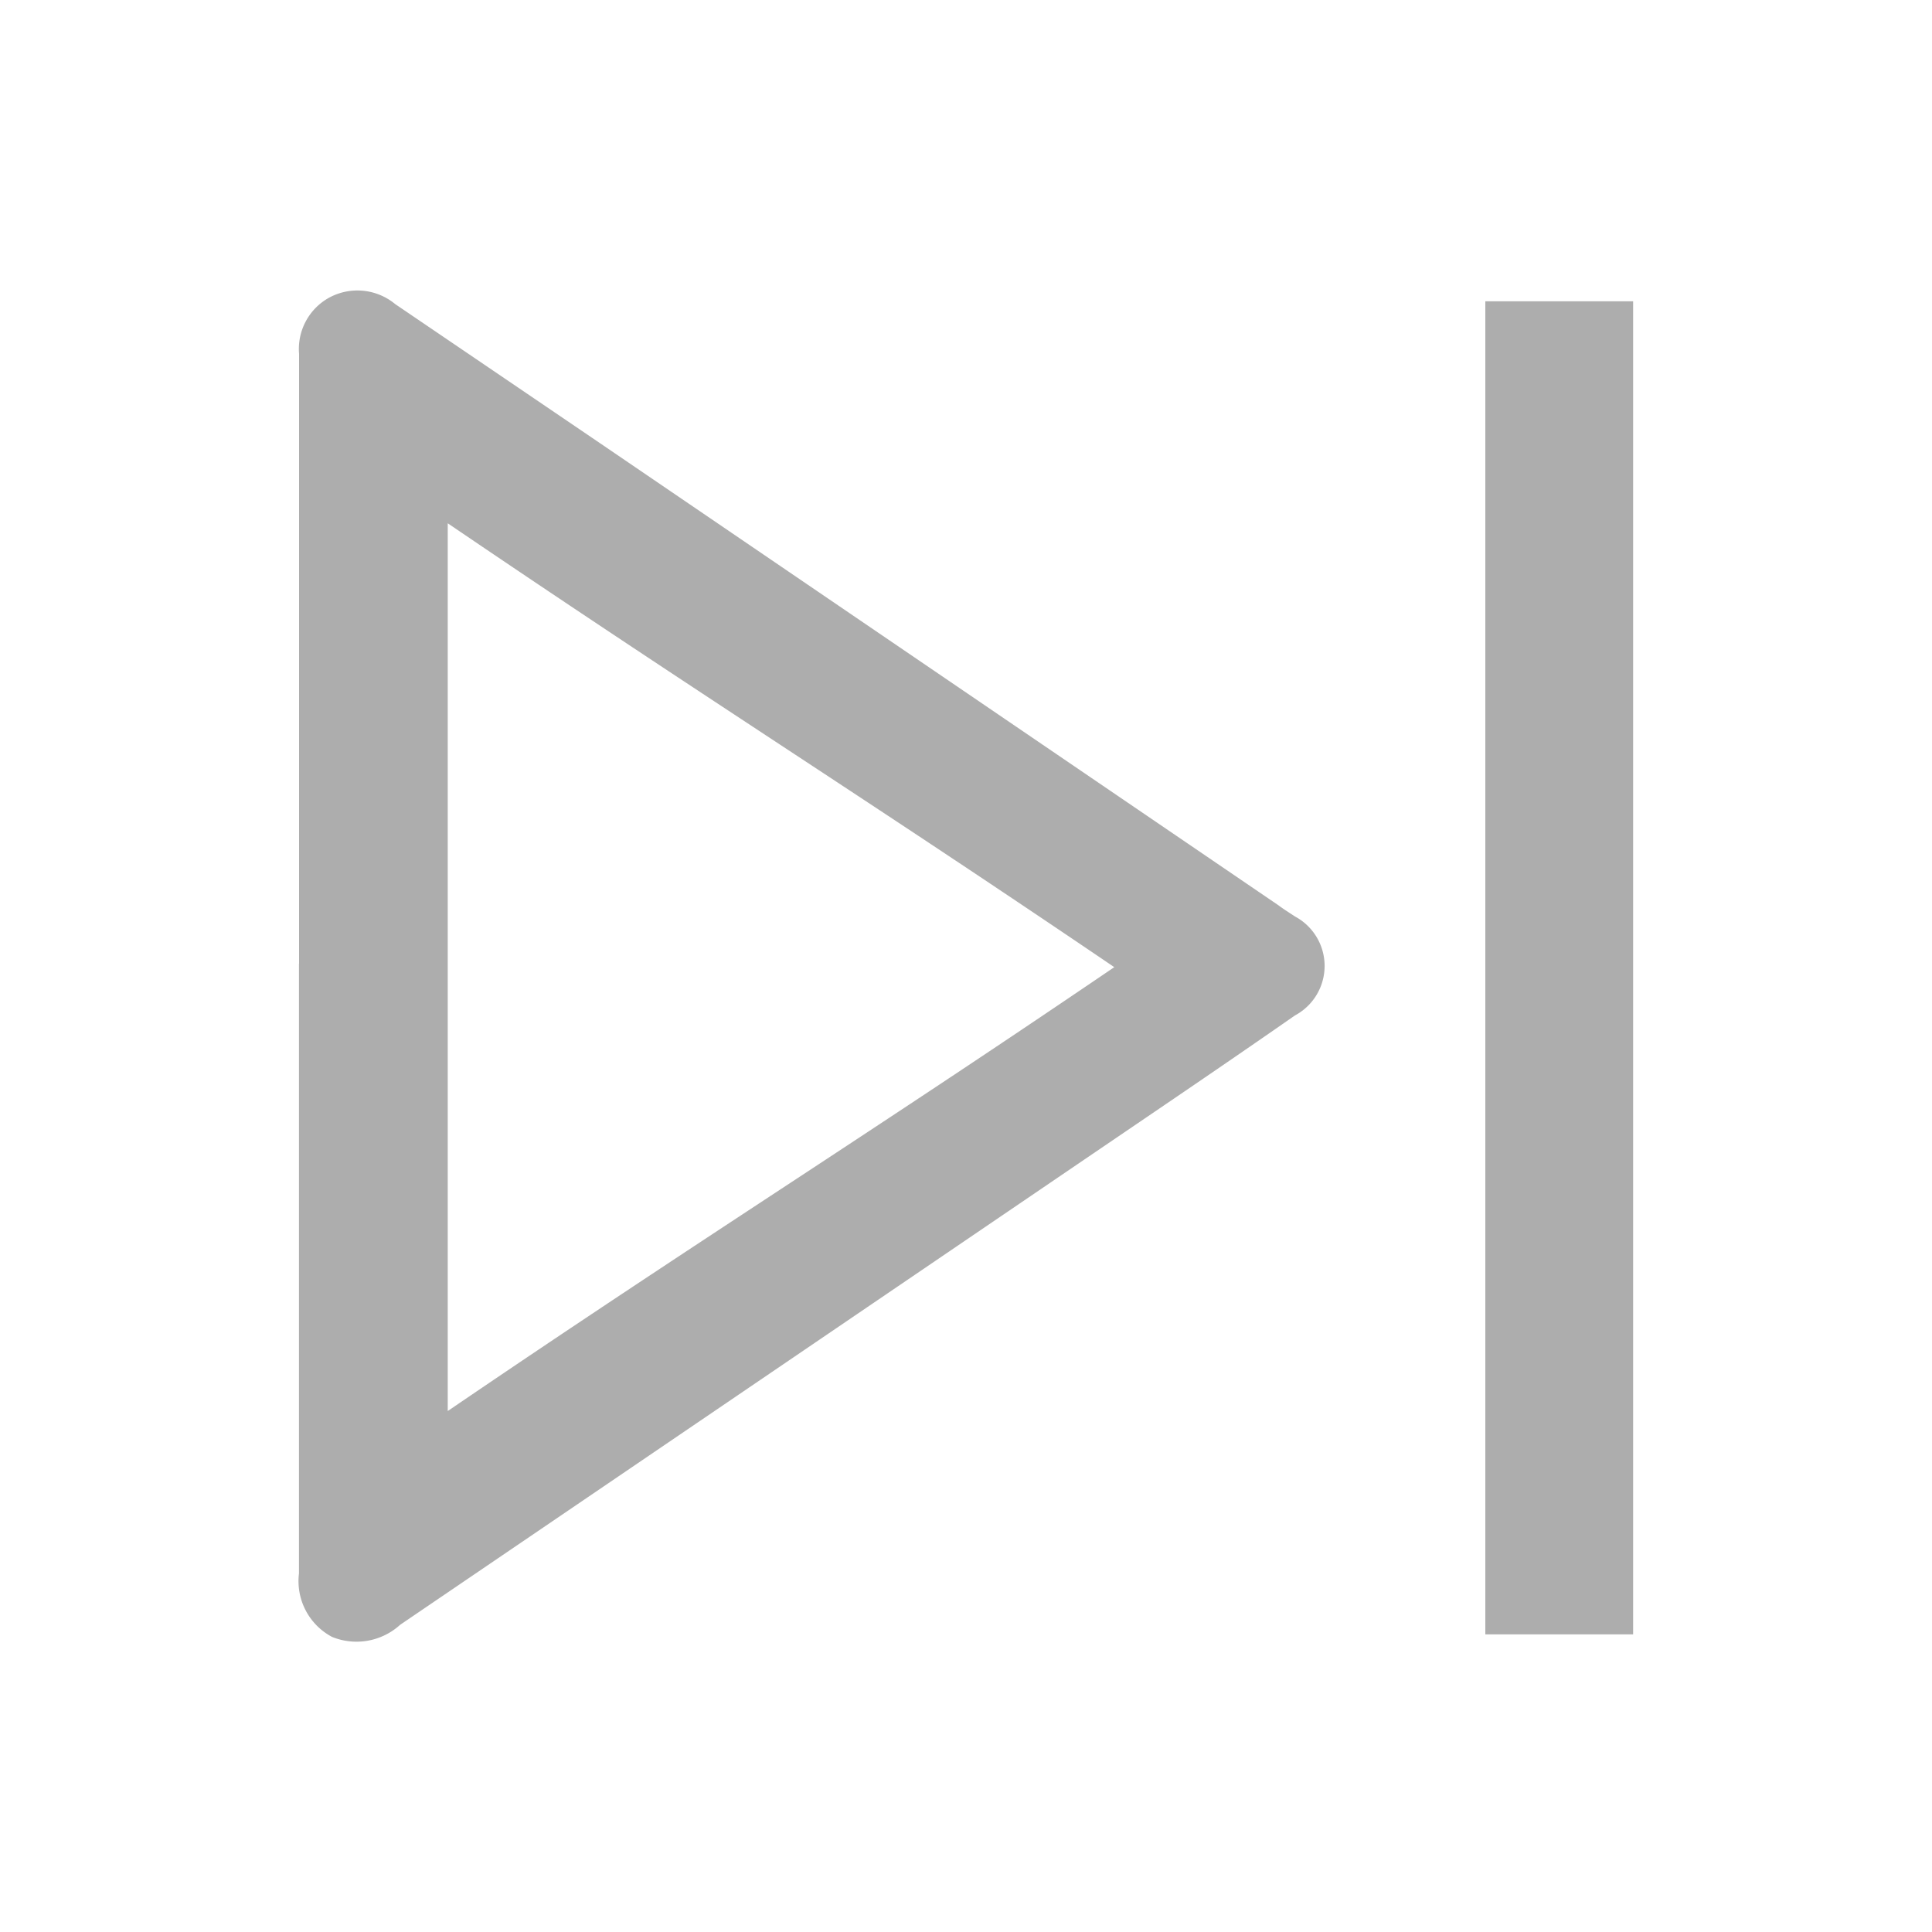 <svg xmlns="http://www.w3.org/2000/svg" width="20" height="20" viewBox="0 0 20 20">
<defs>
  </defs>
  <path fillRule="evenodd" fill="rgb(173,173,173)" id="Move_next_trip_" data-name="Move_next_trip  " d="M990.19,795.976v-6.051c0-.087,0-0.174,0-0.262a0.606,0.606,0,0,1,.312-0.582,0.613,0.613,0,0,1,.683.067l2.119,1.439,7.025,4.785c0.05,0.038.11,0.075,0.17,0.115a0.581,0.581,0,0,1,0,1.025c-0.718.5-1.441,0.989-2.163,1.48q-3.549,2.414-7.1,4.828a0.671,0.671,0,0,1-.705.125,0.653,0.653,0,0,1-.342-0.657c0-.077,0-0.155,0-0.233v-6.079Zm8.439,0.036c-2.622-1.78-4.3-2.828-6.9-4.595v9.19C994.337,798.831,996.016,797.789,998.629,796.012Zm3.841-6.893H1004v13.8h-1.53v-13.8Z" transform="translate(-987.094 -786)"/>
</svg>

